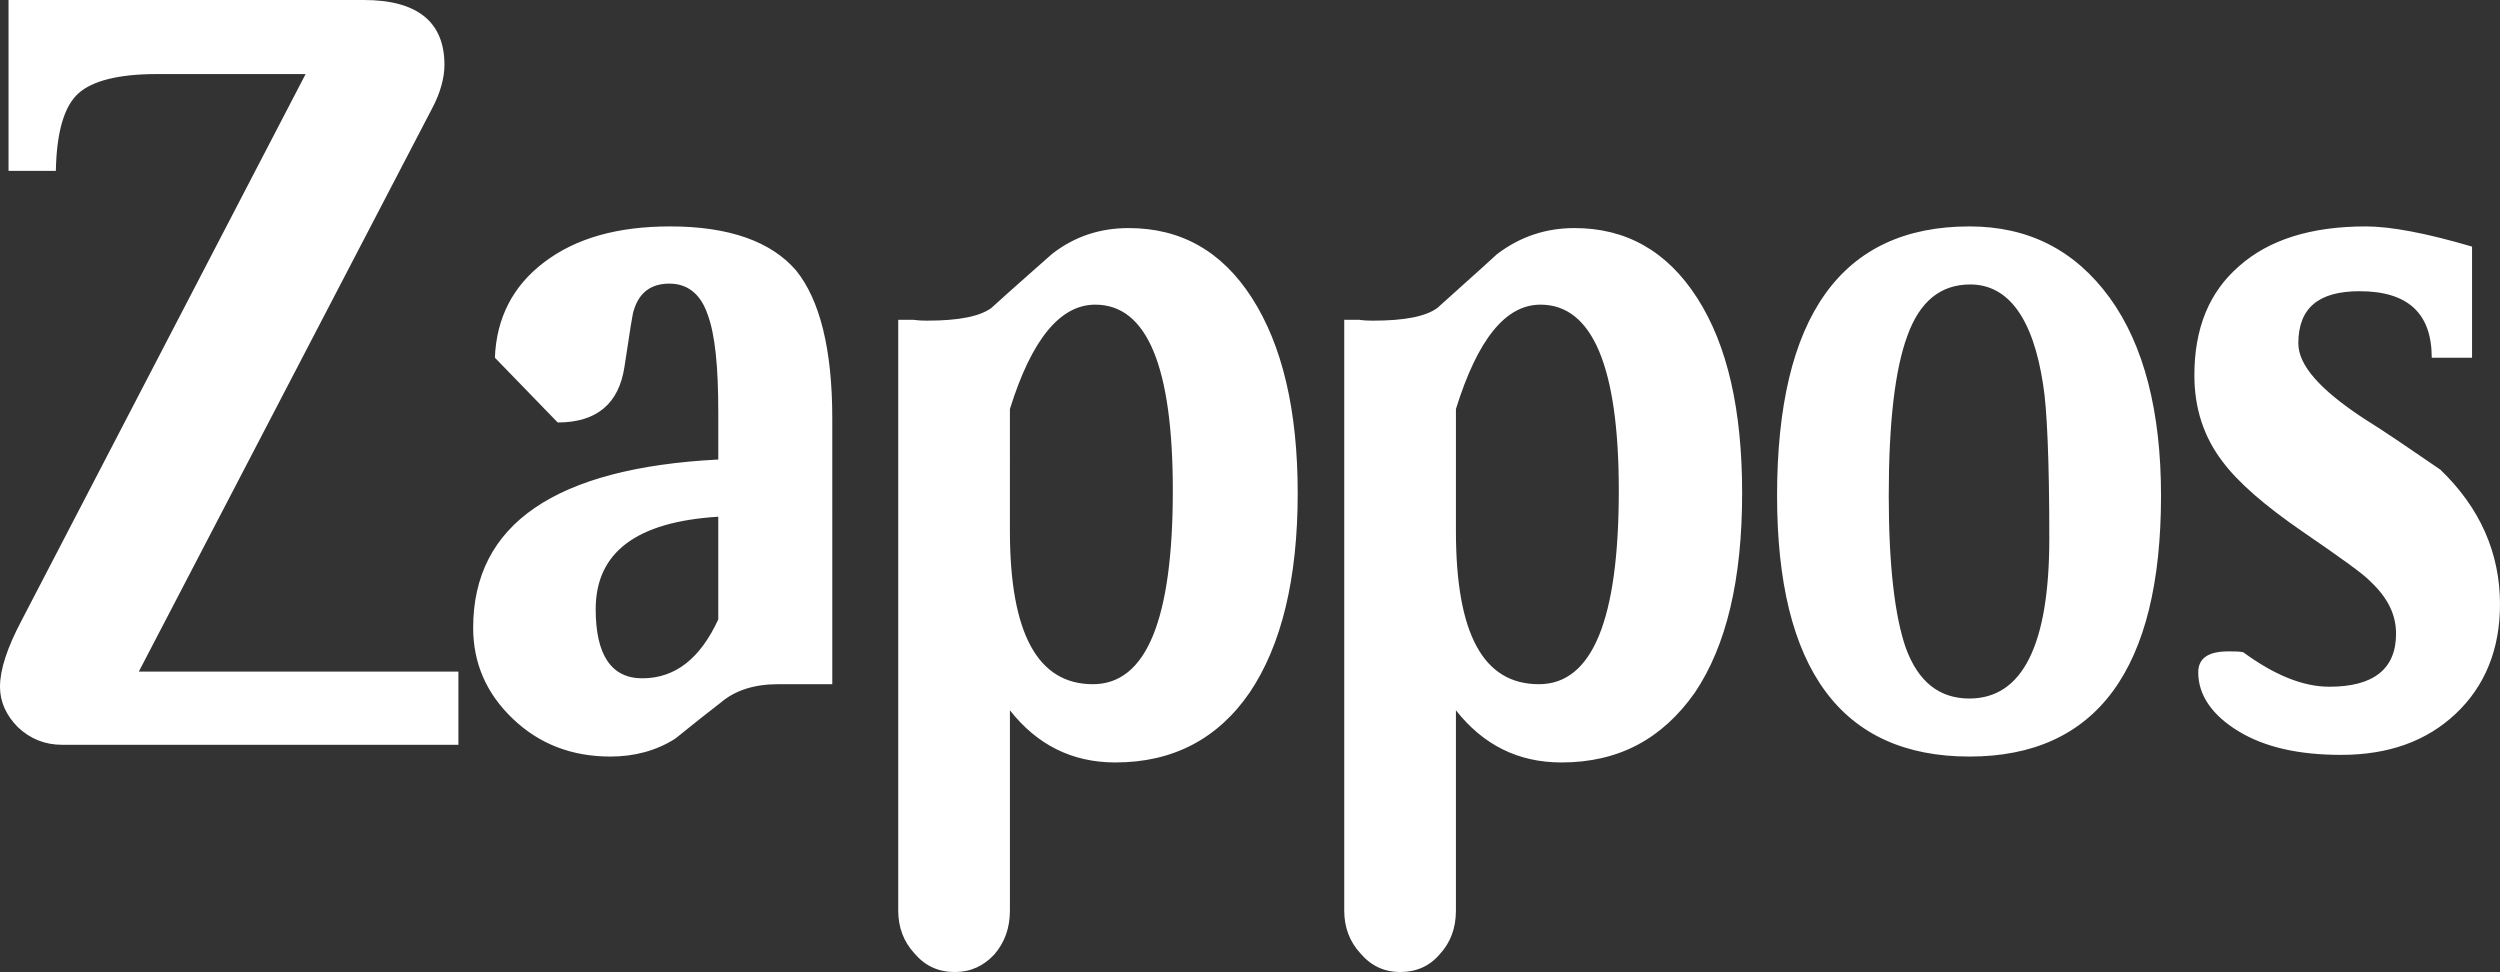 <?xml version="1.0" encoding="UTF-8" standalone="no"?>
<svg:svg
   xmlns:dc="http://purl.org/dc/elements/1.1/"
   xmlns:cc="http://creativecommons.org/ns#"
   xmlns:rdf="http://www.w3.org/1999/02/22-rdf-syntax-ns#"
   xmlns:svg="http://www.w3.org/2000/svg"
   xmlns:xlink="http://www.w3.org/1999/xlink"
   xmlns:sodipodi="http://sodipodi.sourceforge.net/DTD/sodipodi-0.dtd"
   xmlns:inkscape="http://www.inkscape.org/namespaces/inkscape"
   width="581.383"
   height="226.047"
   viewBox="0 0 581.383 226.047"
   version="1.1"
   id="svg39"
   sodipodi:docname="zappos.svg"
   inkscape:version="0.92.3 (2405546, 2018-03-11)">
  <svg:rect x="0" y="0" width="581.383" height="226.047" fill="#333333" stroke="none"/>
  <sodipodi:namedview
     pagecolor="#ffffff"
     bordercolor="#666666"
     borderopacity="1"
     objecttolerance="10"
     gridtolerance="10"
     guidetolerance="10"
     inkscape:pageopacity="0"
     inkscape:pageshadow="2"
     inkscape:window-width="1920"
     inkscape:window-height="1046"
     id="namedview41"
     showgrid="false"
     inkscape:zoom="0.76231884"
     inkscape:cx="-37.015922"
     inkscape:cy="9.71289"
     inkscape:window-x="0"
     inkscape:window-y="34"
     inkscape:window-maximized="1"
     inkscape:current-layer="svg39"
     fit-margin-top="0"
     fit-margin-left="0"
     fit-margin-right="0"
     fit-margin-bottom="0" />
  <script />
  <svg:defs
     id="defs3">
    <svg:polygon
       id="path-1"
       points="0.217,0.263 0.217,244.998 332.097,244.998 332.097,0.263 " />
    <svg:mask
       id="mask-2"
       fill="white">
      <svg:use
         xlink:href="#path-1"
         id="use5"
         x="0"
         y="0"
         width="100%"
         height="100%" />
    </svg:mask>
  </svg:defs>
  <svg:path
     style="fill:#ffffff;fill-opacity:1;fill-rule:evenodd;stroke:none;stroke-width:1"
     d="M 1.986,0 V 39.73 H 12.988 c 0.18,-9.208 1.984,-15.064 5.232,-18.006 3.241,-2.94 9.379,-4.5 18.217,-4.5 H 71.07 L 5.049,144.24 C 1.622,150.701 0,155.781 0,159.701 c 0,3.525 1.44,6.652 4.146,9.395 2.883,2.735 6.312,4.107 10.285,4.107 H 106.604 V 156.178 H 32.285 L 100.473,25.246 c 1.99,-3.724 2.885,-7.242 2.885,-10.172 C 103.357,5.091 97.049,0 84.6,0 Z M 155.852,52.654 c -12.264,0 -22.003,2.734 -29.404,8.406 -7.212,5.488 -11.001,12.921 -11.361,22.121 l 14.607,15.066 c 9.202,0 14.248,-4.506 15.518,-12.91 1.259,-8.421 1.984,-12.924 2.164,-13.121 1.259,-4.297 4.149,-6.26 8.297,-6.26 4.15,0 7.21,2.342 8.838,7.041 1.801,4.706 2.527,12.338 2.527,22.902 v 10.963 c -37.884,1.95 -57.004,15.063 -57.004,39.133 0,8.222 3.066,15.273 9.203,21.139 6.131,5.872 13.708,8.805 22.723,8.805 5.593,0 10.647,-1.371 14.975,-4.109 0.361,-0.193 3.79,-3.123 10.641,-8.412 3.431,-2.942 7.943,-4.305 13.348,-4.305 h 12.625 V 97.27 c 0,-16.048 -2.884,-27.591 -8.475,-34.443 -5.773,-6.659 -15.511,-10.172 -29.221,-10.172 z m 302.146,0 c -29.766,0 -44.734,20.934 -44.734,62.615 0,40.319 14.968,60.67 44.734,60.67 29.581,0 44.555,-20.351 44.555,-60.67 0,-19.564 -3.97,-35.027 -11.908,-45.99 -8.116,-11.15 -18.947,-16.625 -32.646,-16.625 z m 92.178,0 c -12.812,0 -22.549,3.13 -29.406,9.184 -7.036,6.082 -10.461,14.488 -10.461,25.447 0,7.627 2.166,14.288 6.49,19.969 3.612,4.889 9.922,10.368 18.76,16.434 8.842,6.068 14.073,9.795 15.699,11.541 3.966,3.725 5.953,7.635 5.953,12.143 0,8.217 -5.235,12.33 -15.521,12.33 -6.132,0 -12.805,-2.734 -20.02,-8.025 -0.901,-0.195 -2.164,-0.195 -3.424,-0.195 -4.691,0 -7.039,1.568 -7.039,4.895 0,5.28 3.25,9.977 9.393,13.695 6.121,3.721 14.057,5.475 23.801,5.475 11.003,0 19.842,-3.125 26.697,-9.58 6.851,-6.457 10.285,-15.076 10.285,-25.443 0,-11.936 -4.689,-22.503 -13.887,-31.32 -6.859,-4.691 -12.812,-8.799 -17.865,-11.932 -10.101,-6.658 -15.148,-12.33 -15.148,-17.42 0,-8.222 4.685,-12.129 14.244,-12.129 11.182,0 16.783,5.087 16.783,15.461 h 9.373 V 57.352 c -10.641,-3.144 -18.942,-4.697 -24.707,-4.697 z m -287.719,0.385 c -6.669,0 -12.625,1.955 -17.857,6.064 -4.87,4.313 -9.559,8.419 -14.062,12.525 -2.712,1.96 -7.582,2.941 -14.973,2.941 -0.546,0 -1.631,9.22e-4 -3.254,-0.205 h -3.424 V 211.754 c 0,3.923 1.261,7.242 3.787,9.984 2.524,2.939 5.59,4.309 9.383,4.309 3.606,0 6.674,-1.37 9.195,-4.111 2.346,-2.733 3.607,-6.068 3.607,-10.182 v -46.572 c 6.313,8.021 14.432,12.129 24.535,12.129 13.348,0 23.809,-5.479 31.205,-16.236 7.392,-10.963 11.186,-26.421 11.186,-46.393 0,-19.371 -3.613,-34.439 -10.646,-45.402 -7.035,-10.953 -16.593,-16.24 -28.682,-16.24 z m 103.719,0 c -6.673,0 -12.625,1.955 -18.037,6.064 -4.684,4.313 -9.381,8.419 -13.887,12.525 -2.706,1.96 -7.576,2.941 -14.969,2.941 -0.725,0 -1.804,9.22e-4 -3.25,-0.205 h -3.426 V 211.754 c 0,3.923 1.261,7.242 3.787,9.984 2.527,2.939 5.594,4.309 9.203,4.309 3.787,0 6.849,-1.37 9.193,-4.111 2.531,-2.733 3.789,-6.068 3.789,-10.182 v -46.572 c 6.319,8.021 14.431,12.129 24.535,12.129 13.343,0 23.449,-5.479 31.025,-16.236 7.39,-10.963 11,-26.421 11,-46.393 0,-19.371 -3.421,-34.439 -10.459,-45.402 -7.032,-10.953 -16.597,-16.24 -28.506,-16.24 z m 92.006,13.115 c 8.838,0 14.607,7.826 16.953,23.287 0.902,5.47 1.439,17.607 1.439,35.818 0,24.852 -6.308,37.184 -18.576,37.184 -7.042,0 -11.904,-3.912 -14.787,-11.742 -2.531,-7.248 -3.975,-18.997 -3.975,-35.432 0,-17.021 1.444,-29.354 4.332,-37.184 2.884,-8.025 7.753,-11.932 14.613,-11.932 z m -203.484,4.693 c 12.095,0 18.045,14.49 18.045,43.246 0,29.949 -6.137,45.02 -18.582,45.02 -12.805,0 -19.301,-11.743 -19.301,-35.619 V 95.113 c 5.051,-16.24 11.723,-24.266 19.838,-24.266 z m 103.549,0 c 12.078,0 18.211,14.49 18.211,43.246 0,29.949 -6.133,45.02 -18.574,45.02 -12.985,0 -19.303,-11.743 -19.303,-35.619 V 95.113 c 5.056,-16.24 11.55,-24.266 19.666,-24.266 z M 167.037,120.166 v 23.877 c -4.156,9.006 -9.925,13.699 -17.68,13.699 -7.215,0 -10.828,-5.484 -10.828,-16.049 0,-13.303 9.561,-20.359 28.508,-21.527 z"
     id="Fill-5"
     inkscape:connector-curvature="0" />
</svg:svg>
